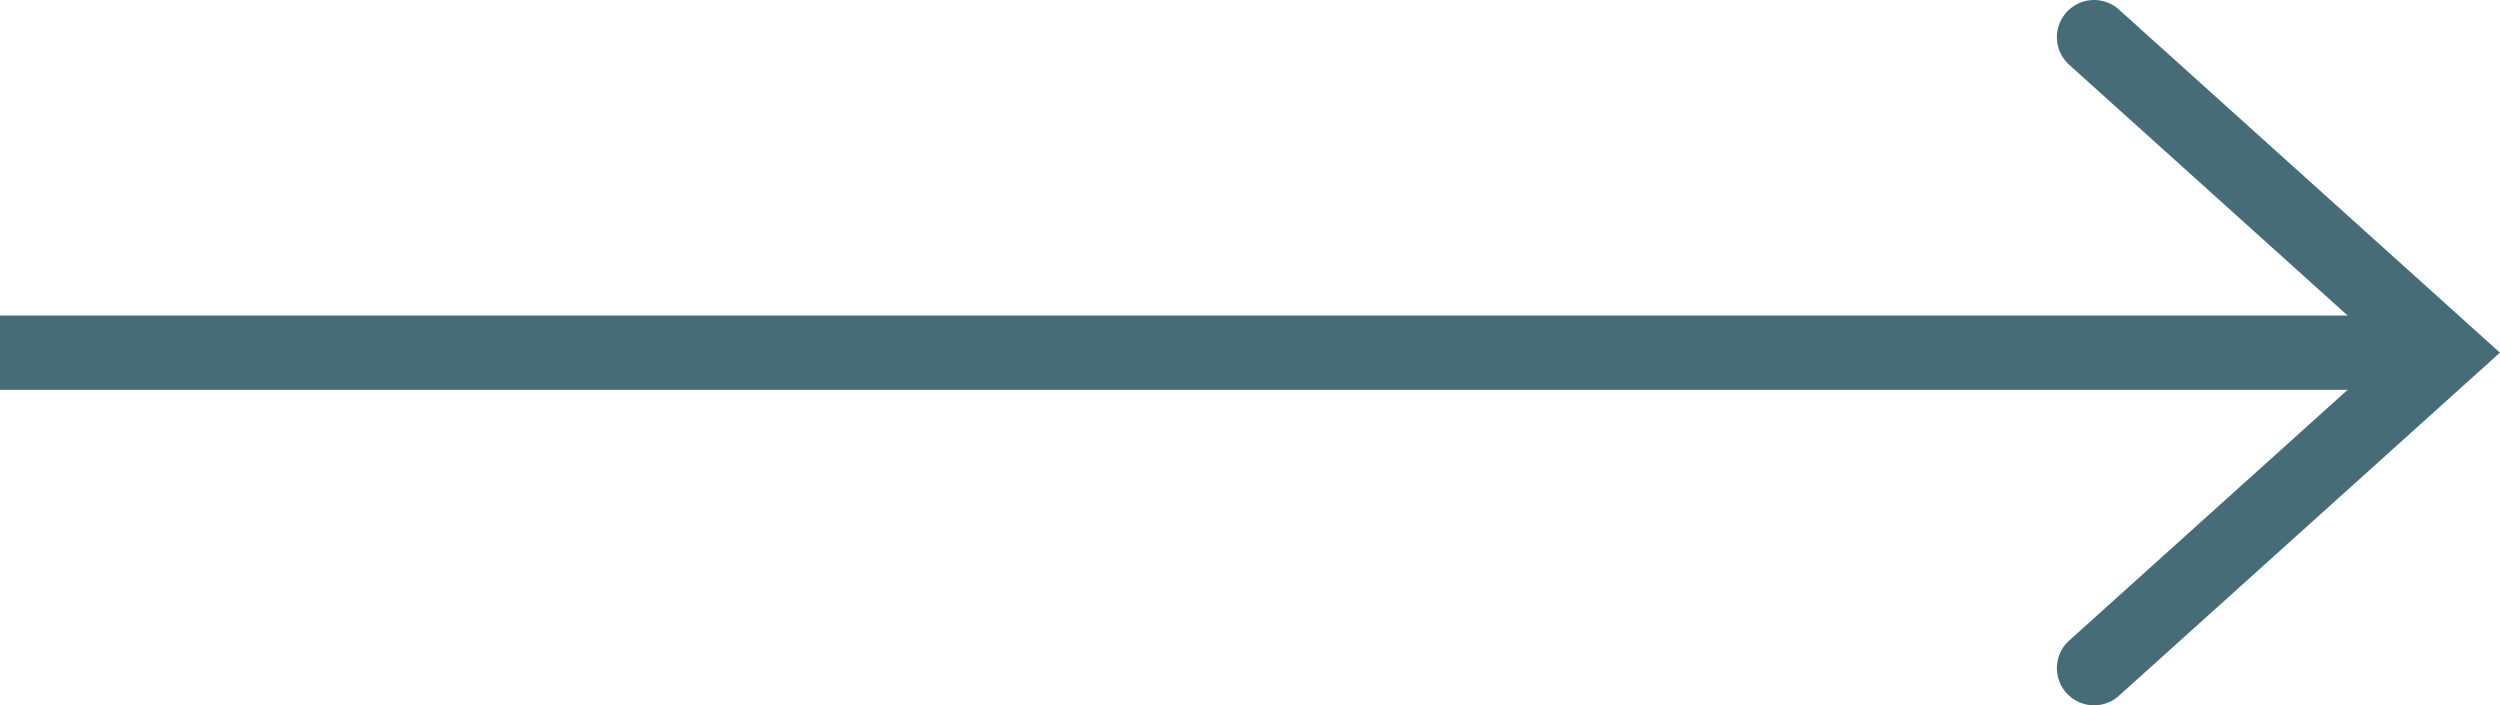 <?xml version="1.0" encoding="utf-8"?>
<!-- Generator: Adobe Illustrator 16.0.3, SVG Export Plug-In . SVG Version: 6.00 Build 0)  -->
<!DOCTYPE svg PUBLIC "-//W3C//DTD SVG 1.1//EN" "http://www.w3.org/Graphics/SVG/1.1/DTD/svg11.dtd">
<svg version="1.1" id="Layer_1" xmlns="http://www.w3.org/2000/svg" xmlns:xlink="http://www.w3.org/1999/xlink" x="0px" y="0px"
	 width="33.637px" height="9.49px" viewBox="0 0 33.637 9.49" enable-background="new 0 0 33.637 9.49" xml:space="preserve">
<g>
	<defs>
		<rect id="SVGID_1_" x="-888.771" y="27.255" width="1200" height="1651.557"/>
	</defs>
	<clipPath id="SVGID_2_">
		<use xlink:href="#SVGID_1_"  overflow="visible"/>
	</clipPath>
	<g clip-path="url(#SVGID_2_)">
		<defs>
			<rect id="SVGID_3_" x="-888.771" y="-911.796" width="1200" height="700"/>
		</defs>
		<clipPath id="SVGID_4_">
			<use xlink:href="#SVGID_3_"  overflow="visible"/>
		</clipPath>
		<g opacity="0.3" clip-path="url(#SVGID_4_)">
			<g>
				<defs>
					<rect id="SVGID_5_" x="-1124.059" y="-1372.317" width="1586.798" height="1462.38"/>
				</defs>
				<clipPath id="SVGID_6_">
					<use xlink:href="#SVGID_5_"  overflow="visible"/>
				</clipPath>
				<g opacity="0.3" clip-path="url(#SVGID_6_)">
					<g>
						<defs>
							<rect id="SVGID_7_" x="-1124.059" y="-1372.317" width="1580.618" height="1457.9"/>
						</defs>
						<clipPath id="SVGID_8_">
							<use xlink:href="#SVGID_7_"  overflow="visible"/>
						</clipPath>
						
							<rect x="-1176.929" y="-291.443" transform="matrix(0.866 0.5 -0.5 0.866 -217.593 229.485)" clip-path="url(#SVGID_8_)" fill="#660038" width="1279.814" height="0.3"/>
						
							<rect x="-1183.486" y="-280.085" transform="matrix(0.866 0.5 -0.5 0.866 -212.793 234.285)" clip-path="url(#SVGID_8_)" fill="#660038" width="1279.813" height="0.3"/>
						
							<rect x="-1190.043" y="-268.728" transform="matrix(0.866 0.5 -0.5 0.866 -207.993 239.085)" clip-path="url(#SVGID_8_)" fill="#660038" width="1279.814" height="0.3"/>
					</g>
				</g>
				<g opacity="0.3" clip-path="url(#SVGID_6_)">
					<g>
						<defs>
							<rect id="SVGID_9_" x="-1117.875" y="-1367.837" width="1580.614" height="1457.9"/>
						</defs>
						<clipPath id="SVGID_10_">
							<use xlink:href="#SVGID_9_"  overflow="visible"/>
						</clipPath>
						
							<rect x="-124.444" y="-926.716" transform="matrix(0.501 0.865 -0.865 0.501 -310.23 -35.54)" clip-path="url(#SVGID_10_)" fill="#660038" width="0.3" height="1279.814"/>
						
							<rect x="-117.887" y="-915.358" transform="matrix(0.501 0.865 -0.865 0.501 -297.129 -35.548)" clip-path="url(#SVGID_10_)" fill="#660038" width="0.3" height="1279.815"/>
						
							<rect x="-111.329" y="-904" transform="matrix(0.5 0.866 -0.866 0.5 -284.35 -35.799)" clip-path="url(#SVGID_10_)" fill="#660038" width="0.3" height="1279.813"/>
						
							<rect x="-104.772" y="-892.643" transform="matrix(0.501 0.865 -0.865 0.501 -270.927 -35.564)" clip-path="url(#SVGID_10_)" fill="#660038" width="0.3" height="1279.814"/>
						
							<rect x="-98.215" y="-881.286" transform="matrix(0.501 0.865 -0.865 0.501 -257.827 -35.571)" clip-path="url(#SVGID_10_)" fill="#660038" width="0.3" height="1279.813"/>
						
							<rect x="-91.658" y="-869.93" transform="matrix(0.501 0.865 -0.865 0.501 -244.727 -35.58)" clip-path="url(#SVGID_10_)" fill="#660038" width="0.3" height="1279.814"/>
					</g>
				</g>
			</g>
		</g>
	</g>
</g>
<g>
	<polyline fill="none" stroke="#466C78" stroke-linecap="round" stroke-miterlimit="10" points="28.175,8.99 32.889,4.745 
		28.175,0.5 	"/>
	<line fill="none" stroke="#466C78" stroke-linecap="round" stroke-miterlimit="10" x1="32.817" y1="4.745" x2="0" y2="4.745"/>
</g>
</svg>
